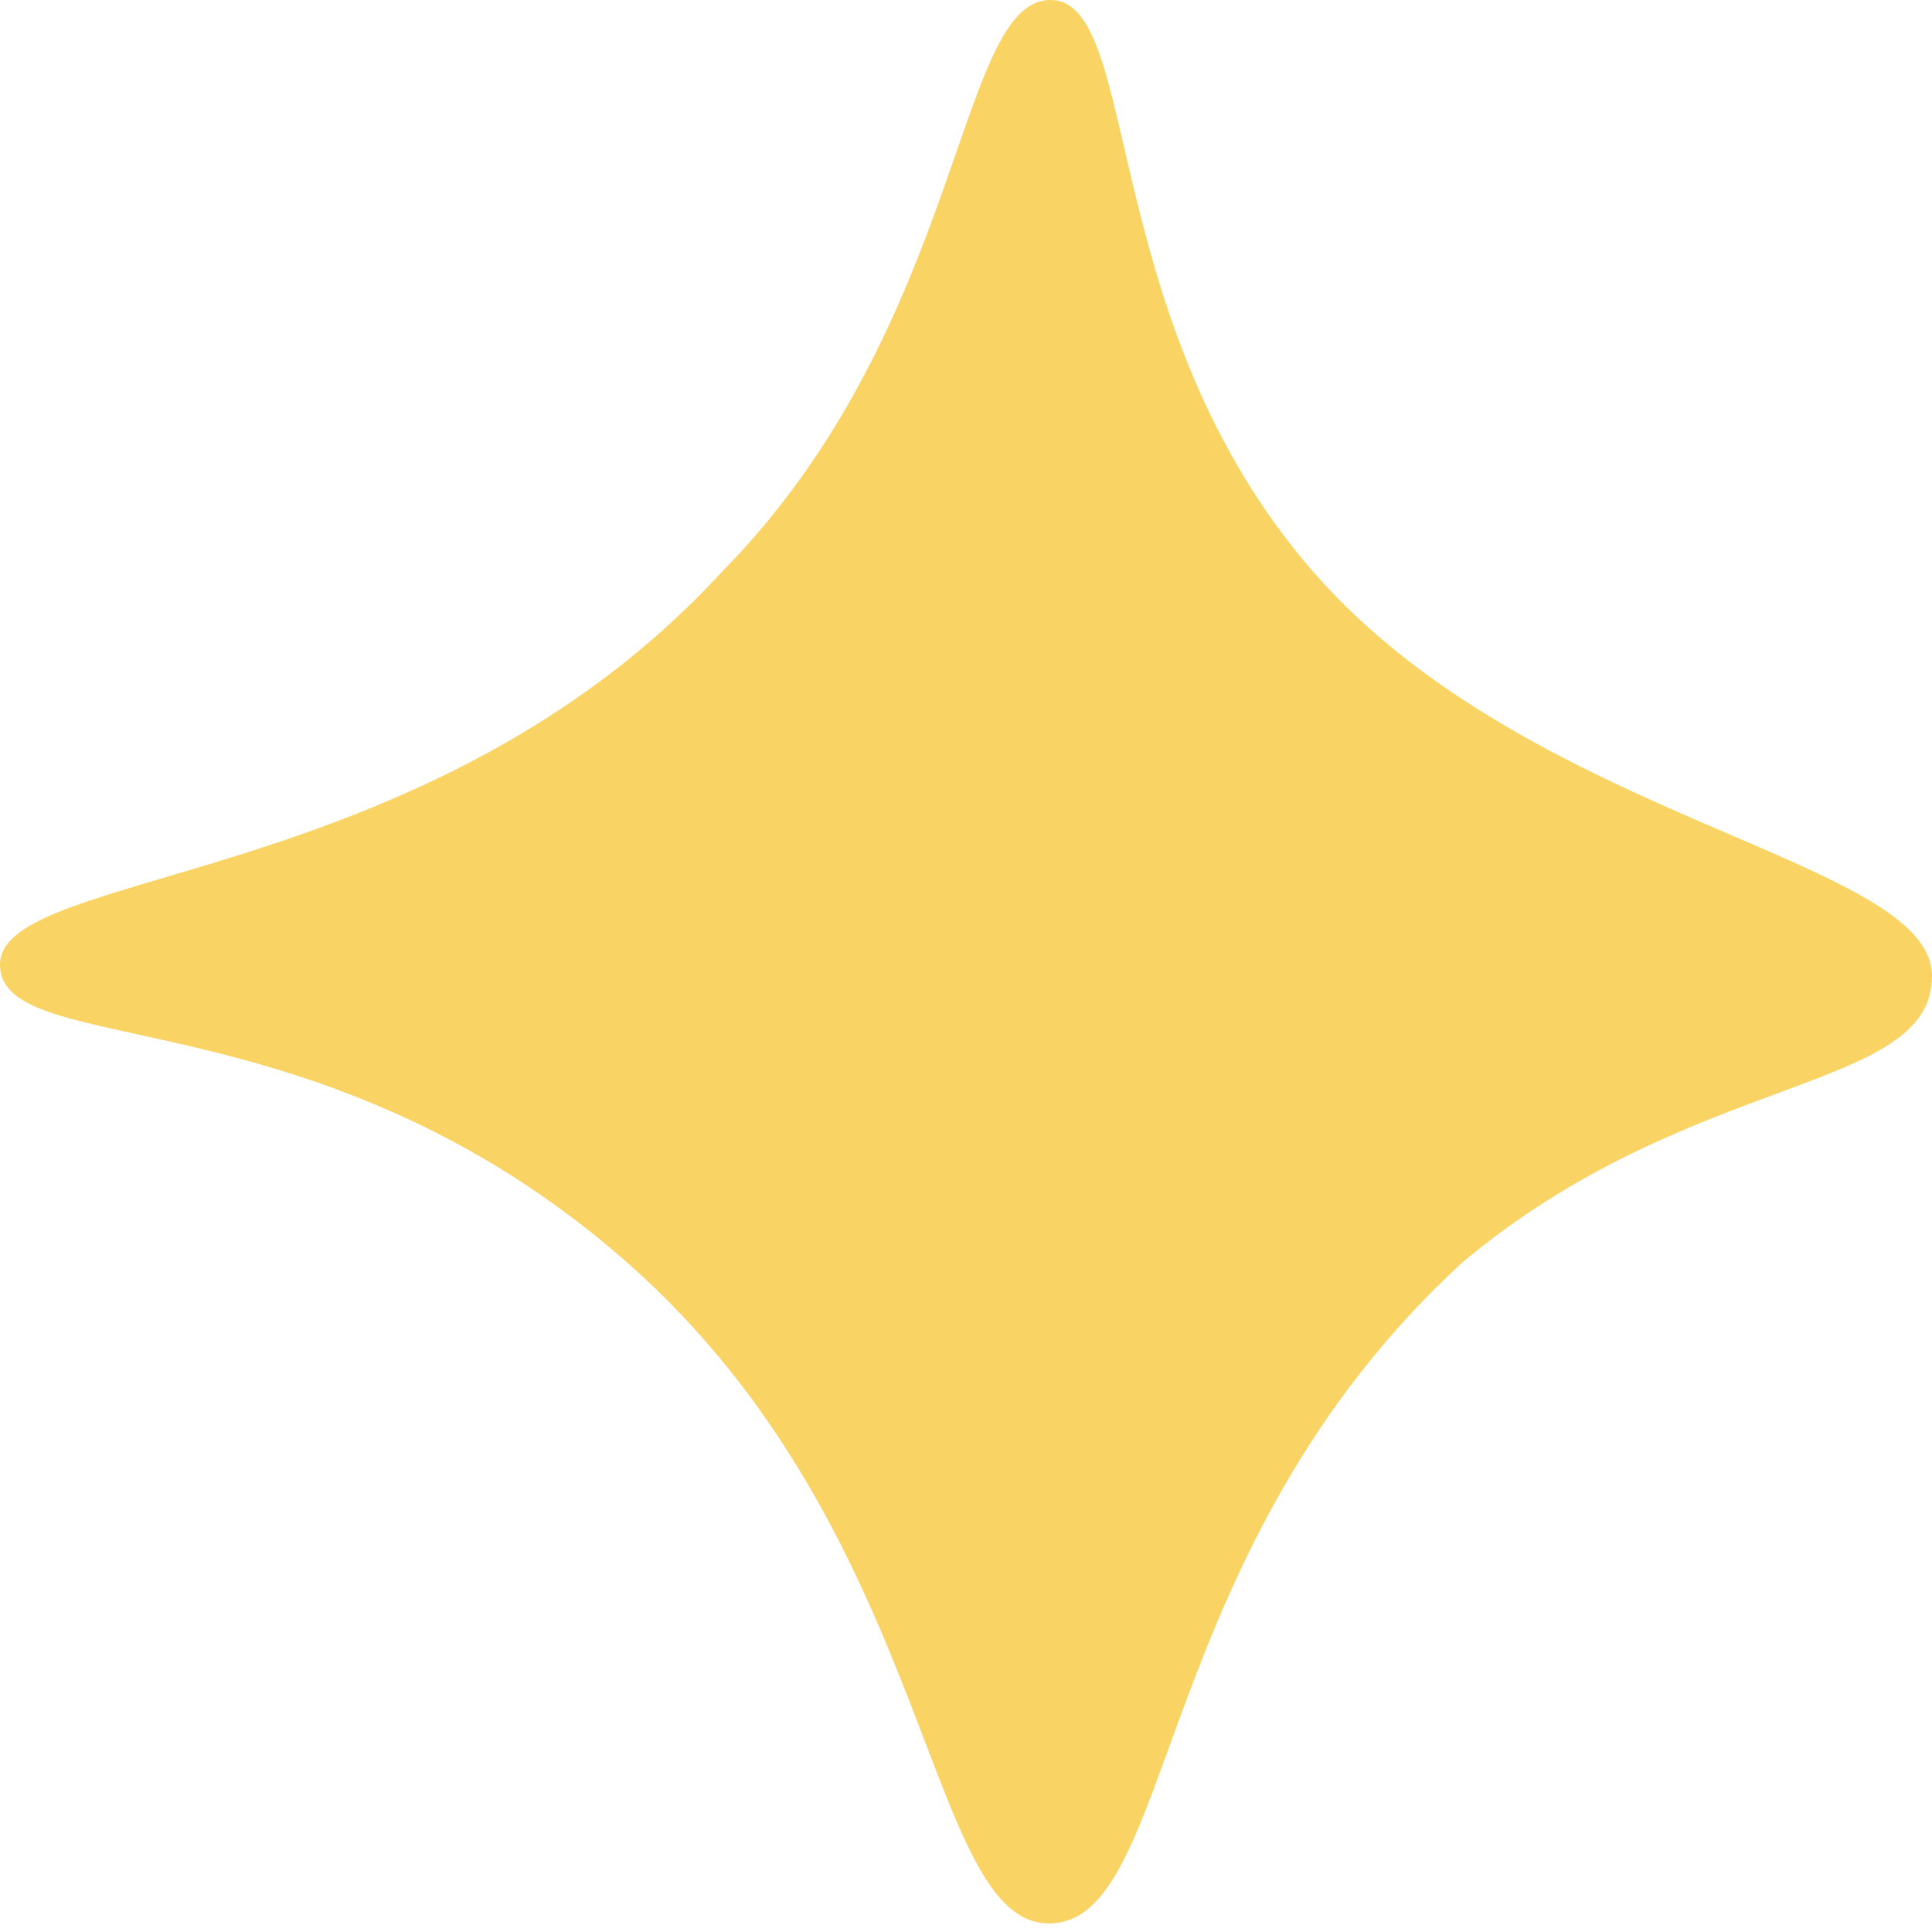 <svg xmlns="http://www.w3.org/2000/svg" viewBox="0 0 6.75 6.75"><defs><style>.cls-1{fill:#f9d464;}</style></defs><g id="Layer_2" data-name="Layer 2"><g id="star_1"><path class="cls-1" d="M3.67,0c.32,0,.16,1.13.92,2S6.75,3,6.75,3.41s-.84.33-1.64,1c-1.09,1-1,2.3-1.44,2.31s-.4-1.36-1.48-2.31S0,3.71,0,3.37,1.5,3.11,2.52,2C3.37,1.14,3.34,0,3.67,0Z"/></g></g></svg>